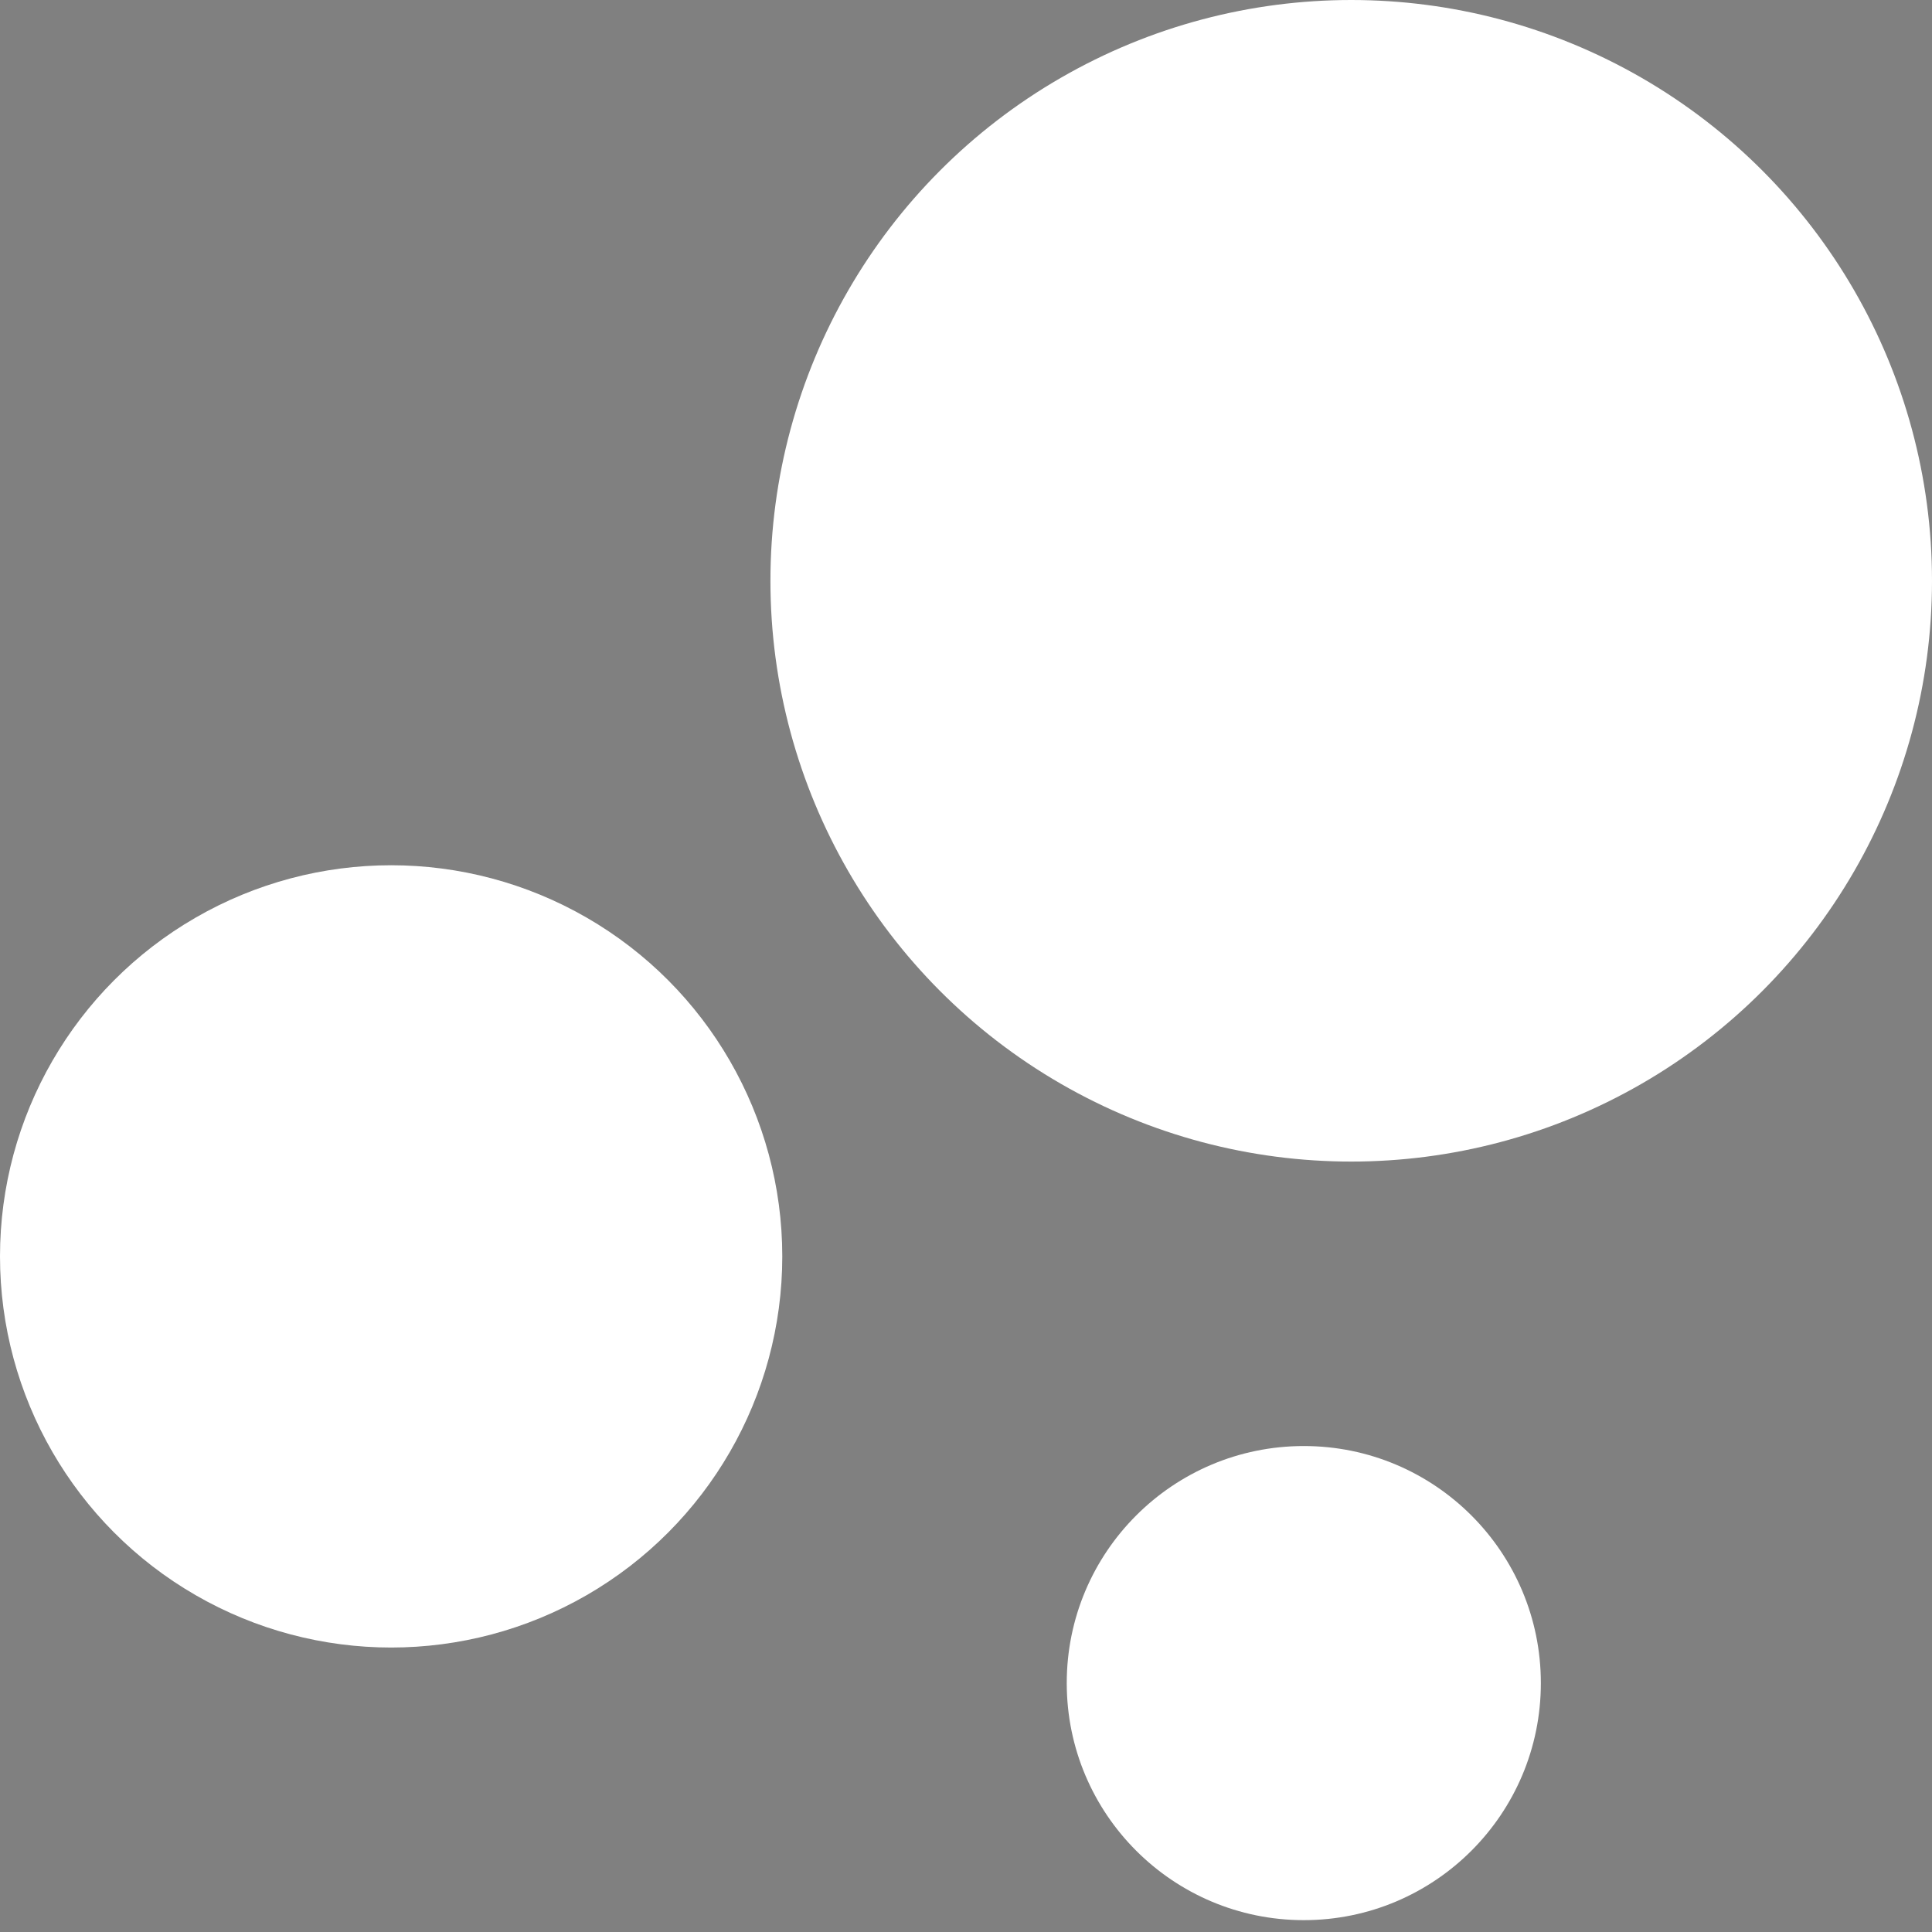 <?xml version="1.0" encoding="utf-8"?>
<!-- Generator: Adobe Illustrator 25.2.0, SVG Export Plug-In . SVG Version: 6.00 Build 0)  -->
<svg version="1.1" id="Layer_1" xmlns="http://www.w3.org/2000/svg" xmlns:xlink="http://www.w3.org/1999/xlink" x="0px" y="0px"
	 viewBox="0 0 16.3 16.3" style="enable-background:new 0 0 16.3 16.3;" xml:space="preserve">
<rect x="0" y="0" width="16.3" height="16.3" fill="#808080" stroke="none"/>
<style type="text/css">
	.st0{fill:#FFFFFF;}
	.st1{fill:#4044AB;}
</style>
<g id="Layer_2_1_">
	<g id="Layer_1-2">
		<circle class="st0" cx="3.3" cy="10.6" r="3.3"/>
		<circle class="st0" cx="11" cy="14.2" r="2"/>
		<circle class="st0" cx="11.4" cy="4.9" r="4.9"/>
	</g>
</g>
<g id="Layer_2_2_">
	<g id="Layer_1-2_1_">
		<path class="st1" d="M34.7,9.3c0-0.3,0-0.5,0-0.8c0-0.3,0-0.5-0.1-0.8l1.8-1.4c0.2-0.1,0.2-0.4,0.1-0.5l-1.7-2.9
			c-0.1-0.2-0.3-0.3-0.5-0.2l-2.1,0.8c-0.4-0.3-0.9-0.6-1.4-0.8l-0.3-2.2c0-0.2-0.2-0.4-0.4-0.4h-3.3c-0.2,0-0.4,0.2-0.4,0.4
			l-0.3,2.2c-0.5,0.2-1,0.5-1.4,0.8l-2.1-0.8c-0.2-0.1-0.4,0-0.5,0.2l-1.7,2.9c-0.1,0.2-0.1,0.4,0.1,0.5l1.8,1.4
			c0,0.3-0.1,0.5-0.1,0.8c0,0.3,0,0.5,0.1,0.8l-1.8,1.4c-0.2,0.1-0.2,0.4-0.1,0.5l1.7,2.9c0.1,0.2,0.3,0.3,0.5,0.2l2.1-0.8
			c0.4,0.3,0.9,0.6,1.4,0.8l0.3,2.2c0,0.2,0.2,0.4,0.4,0.4h3.4c0.2,0,0.4-0.2,0.4-0.4l0.3-2.2c0.5-0.2,1-0.5,1.4-0.8l2.1,0.8
			c0.2,0.1,0.4,0,0.5-0.2l1.7-2.9c0.1-0.2,0.1-0.4-0.1-0.5L34.7,9.3z M29.5,11.5c-1.6,0.6-3.4-0.3-4-2c-0.2-0.7-0.2-1.4,0-2
			c0.3-0.9,1-1.6,1.9-1.9c1.6-0.6,3.4,0.3,4,1.9c0.2,0.7,0.2,1.4,0,2.1C31.2,10.5,30.5,11.2,29.5,11.5z"/>
	</g>
</g>
</svg>
